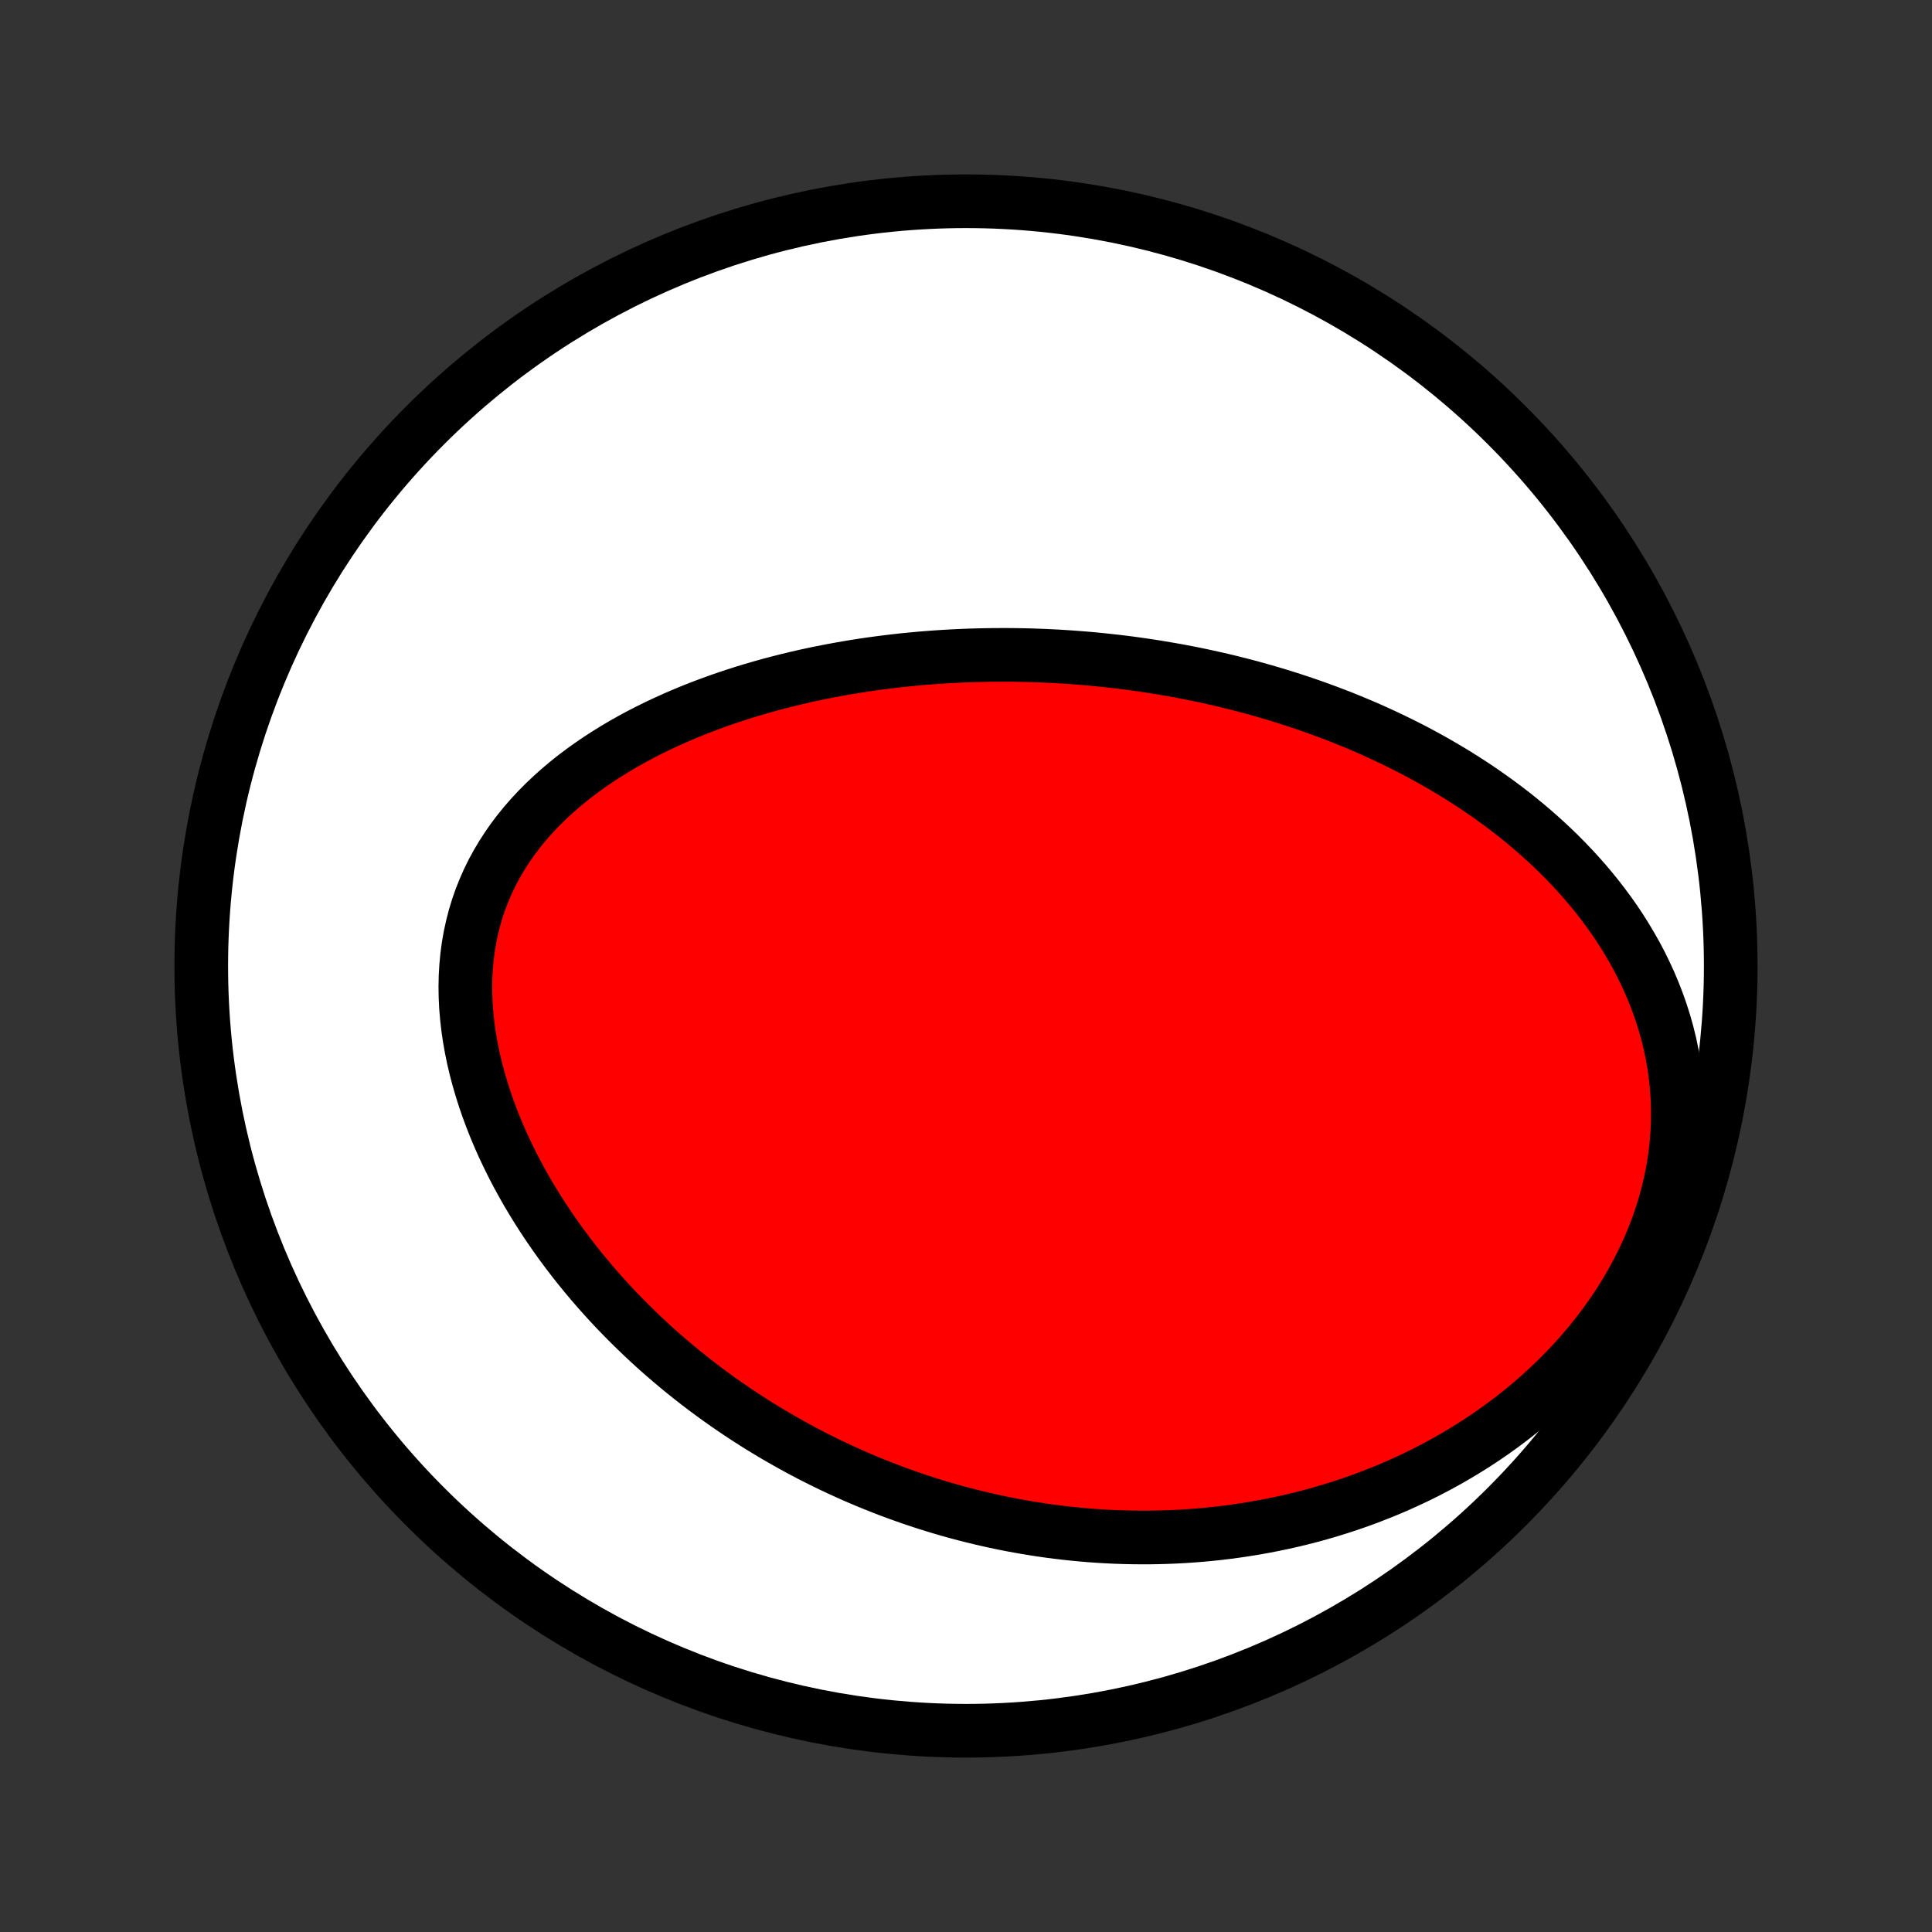 <?xml version="1.0" encoding="utf-8" standalone="no"?>
<!DOCTYPE svg PUBLIC "-//W3C//DTD SVG 1.1//EN"
  "http://www.w3.org/Graphics/SVG/1.1/DTD/svg11.dtd">
<!-- Created with matplotlib (http://matplotlib.org/) -->
<svg height="72pt" version="1.1" viewBox="0 0 72 72" width="72pt" xmlns="http://www.w3.org/2000/svg" xmlns:xlink="http://www.w3.org/1999/xlink">
 <rect x="0" y="0" width="72" height="72" fill="#333333" stroke="none"/>
 <defs>
  <style type="text/css">
*{stroke-linecap:butt;stroke-linejoin:round;}
  </style>
 </defs>
 <g id="figure_1">
  <g id="patch_1">
   <path d="
M0 72
L72 72
L72 0
L0 0
z
" style="fill:none;"/>
  </g>
  <g id="axes_1">
   <g id="PatchCollection_1">
    <defs>
     <path d="
M36 -7.5
C43.558 -7.5 50.808 -10.503 56.153 -15.848
C61.497 -21.192 64.5 -28.442 64.5 -36
C64.5 -43.558 61.497 -50.808 56.153 -56.153
C50.808 -61.497 43.558 -64.5 36 -64.5
C28.442 -64.5 21.192 -61.497 15.848 -56.153
C10.503 -50.808 7.5 -43.558 7.5 -36
C7.5 -28.442 10.503 -21.192 15.848 -15.848
C21.192 -10.503 28.442 -7.5 36 -7.5
z
" id="C0_0_a811fe30f3"/>
     <path d="
M43.184 -47.126
L42.92 -47.168
L42.655 -47.208
L42.39 -47.246
L42.124 -47.283
L41.857 -47.317
L41.59 -47.349
L41.322 -47.379
L41.054 -47.408
L40.785 -47.434
L40.515 -47.459
L40.244 -47.481
L39.972 -47.502
L39.7 -47.52
L39.426 -47.537
L39.151 -47.551
L38.876 -47.564
L38.599 -47.574
L38.321 -47.583
L38.043 -47.589
L37.763 -47.593
L37.481 -47.595
L37.199 -47.594
L36.915 -47.592
L36.63 -47.587
L36.343 -47.58
L36.056 -47.571
L35.766 -47.559
L35.476 -47.545
L35.184 -47.528
L34.89 -47.509
L34.595 -47.487
L34.298 -47.463
L34 -47.435
L33.7 -47.406
L33.399 -47.373
L33.096 -47.337
L32.792 -47.298
L32.486 -47.257
L32.179 -47.212
L31.87 -47.164
L31.559 -47.112
L31.248 -47.057
L30.934 -46.999
L30.619 -46.937
L30.303 -46.872
L29.986 -46.803
L29.667 -46.729
L29.347 -46.652
L29.026 -46.571
L28.704 -46.486
L28.381 -46.396
L28.057 -46.301
L27.732 -46.203
L27.407 -46.099
L27.081 -45.991
L26.756 -45.878
L26.43 -45.759
L26.104 -45.636
L25.778 -45.507
L25.453 -45.372
L25.128 -45.232
L24.805 -45.086
L24.483 -44.934
L24.162 -44.776
L23.843 -44.612
L23.526 -44.441
L23.212 -44.264
L22.901 -44.08
L22.594 -43.889
L22.29 -43.692
L21.99 -43.487
L21.695 -43.275
L21.405 -43.056
L21.121 -42.829
L20.843 -42.594
L20.572 -42.352
L20.308 -42.103
L20.052 -41.845
L19.804 -41.58
L19.565 -41.307
L19.336 -41.026
L19.118 -40.738
L18.91 -40.441
L18.713 -40.137
L18.528 -39.826
L18.355 -39.508
L18.195 -39.182
L18.049 -38.849
L17.915 -38.511
L17.795 -38.166
L17.689 -37.815
L17.598 -37.459
L17.52 -37.098
L17.456 -36.732
L17.407 -36.363
L17.372 -35.99
L17.35 -35.614
L17.342 -35.236
L17.348 -34.856
L17.366 -34.475
L17.398 -34.093
L17.441 -33.71
L17.497 -33.327
L17.564 -32.946
L17.642 -32.565
L17.731 -32.185
L17.831 -31.808
L17.94 -31.433
L18.058 -31.06
L18.186 -30.69
L18.322 -30.324
L18.466 -29.961
L18.618 -29.602
L18.777 -29.246
L18.944 -28.895
L19.116 -28.548
L19.295 -28.206
L19.48 -27.868
L19.67 -27.535
L19.866 -27.207
L20.066 -26.884
L20.271 -26.566
L20.48 -26.253
L20.694 -25.945
L20.91 -25.642
L21.131 -25.345
L21.355 -25.052
L21.582 -24.765
L21.812 -24.483
L22.044 -24.206
L22.279 -23.934
L22.516 -23.668
L22.756 -23.406
L22.997 -23.149
L23.241 -22.898
L23.486 -22.651
L23.733 -22.41
L23.981 -22.173
L24.23 -21.94
L24.481 -21.713
L24.733 -21.49
L24.987 -21.272
L25.241 -21.058
L25.496 -20.849
L25.752 -20.644
L26.009 -20.444
L26.267 -20.247
L26.526 -20.055
L26.785 -19.867
L27.045 -19.683
L27.306 -19.503
L27.567 -19.327
L27.829 -19.155
L28.091 -18.987
L28.354 -18.822
L28.617 -18.662
L28.881 -18.504
L29.146 -18.351
L29.411 -18.201
L29.677 -18.054
L29.942 -17.911
L30.209 -17.771
L30.476 -17.635
L30.744 -17.502
L31.012 -17.372
L31.281 -17.246
L31.55 -17.123
L31.82 -17.002
L32.091 -16.885
L32.362 -16.771
L32.634 -16.661
L32.907 -16.553
L33.18 -16.448
L33.454 -16.346
L33.729 -16.248
L34.005 -16.152
L34.281 -16.059
L34.559 -15.969
L34.837 -15.882
L35.116 -15.798
L35.396 -15.717
L35.678 -15.639
L35.96 -15.564
L36.243 -15.492
L36.528 -15.423
L36.813 -15.357
L37.1 -15.293
L37.388 -15.233
L37.677 -15.176
L37.968 -15.122
L38.26 -15.071
L38.553 -15.023
L38.848 -14.978
L39.144 -14.936
L39.442 -14.898
L39.741 -14.863
L40.042 -14.831
L40.345 -14.803
L40.649 -14.777
L40.955 -14.756
L41.262 -14.738
L41.572 -14.723
L41.883 -14.713
L42.196 -14.706
L42.511 -14.703
L42.827 -14.703
L43.146 -14.708
L43.466 -14.717
L43.788 -14.73
L44.113 -14.747
L44.439 -14.769
L44.767 -14.795
L45.098 -14.826
L45.43 -14.861
L45.764 -14.902
L46.1 -14.947
L46.438 -14.998
L46.779 -15.054
L47.121 -15.115
L47.464 -15.182
L47.81 -15.254
L48.158 -15.332
L48.507 -15.417
L48.858 -15.507
L49.21 -15.604
L49.564 -15.708
L49.919 -15.818
L50.276 -15.935
L50.634 -16.059
L50.993 -16.191
L51.352 -16.33
L51.713 -16.476
L52.074 -16.631
L52.435 -16.793
L52.797 -16.963
L53.158 -17.142
L53.519 -17.33
L53.88 -17.526
L54.239 -17.731
L54.597 -17.945
L54.954 -18.168
L55.309 -18.401
L55.662 -18.643
L56.011 -18.895
L56.358 -19.156
L56.701 -19.427
L57.04 -19.708
L57.374 -19.998
L57.704 -20.299
L58.027 -20.609
L58.344 -20.929
L58.655 -21.258
L58.958 -21.597
L59.253 -21.946
L59.539 -22.303
L59.815 -22.669
L60.082 -23.044
L60.338 -23.427
L60.582 -23.817
L60.814 -24.215
L61.034 -24.62
L61.24 -25.031
L61.433 -25.447
L61.611 -25.869
L61.774 -26.294
L61.922 -26.724
L62.054 -27.156
L62.17 -27.591
L62.27 -28.026
L62.354 -28.463
L62.421 -28.899
L62.472 -29.335
L62.507 -29.769
L62.525 -30.2
L62.528 -30.629
L62.515 -31.055
L62.487 -31.476
L62.444 -31.892
L62.387 -32.304
L62.316 -32.71
L62.232 -33.111
L62.135 -33.505
L62.026 -33.892
L61.905 -34.273
L61.773 -34.648
L61.631 -35.015
L61.479 -35.375
L61.318 -35.727
L61.148 -36.073
L60.97 -36.411
L60.784 -36.741
L60.591 -37.064
L60.392 -37.38
L60.186 -37.689
L59.974 -37.99
L59.757 -38.284
L59.535 -38.571
L59.309 -38.851
L59.078 -39.124
L58.843 -39.39
L58.605 -39.65
L58.363 -39.903
L58.119 -40.15
L57.872 -40.39
L57.622 -40.624
L57.37 -40.852
L57.117 -41.074
L56.861 -41.29
L56.604 -41.501
L56.346 -41.706
L56.086 -41.905
L55.825 -42.099
L55.563 -42.288
L55.301 -42.472
L55.038 -42.652
L54.774 -42.826
L54.509 -42.995
L54.245 -43.161
L53.98 -43.321
L53.715 -43.477
L53.449 -43.63
L53.184 -43.778
L52.918 -43.922
L52.653 -44.062
L52.388 -44.198
L52.122 -44.33
L51.857 -44.459
L51.592 -44.584
L51.327 -44.706
L51.063 -44.825
L50.798 -44.94
L50.534 -45.052
L50.27 -45.161
L50.007 -45.267
L49.743 -45.369
L49.48 -45.469
L49.217 -45.566
L48.954 -45.661
L48.691 -45.752
L48.429 -45.841
L48.167 -45.927
L47.905 -46.011
L47.643 -46.092
L47.381 -46.171
L47.119 -46.247
L46.857 -46.321
L46.596 -46.393
L46.334 -46.462
L46.072 -46.529
L45.811 -46.594
L45.549 -46.657
L45.287 -46.717
L45.025 -46.775
L44.763 -46.832
L44.501 -46.886
L44.238 -46.938
L43.975 -46.988
L43.712 -47.036
z
" id="C0_1_910889d30e"/>
    </defs>
    <g clip-path="url(#p1bffca34e9)">
     <use style="fill:#ffffff;stroke:#000000;stroke-width:2.0;" x="0.0" xlink:href="#C0_0_a811fe30f3" y="72.0"/>
    </g>
    <g clip-path="url(#p1bffca34e9)">
     <use style="fill:#ff0000;stroke:#000000;stroke-width:2.0;" x="0.0" xlink:href="#C0_1_910889d30e" y="72.0"/>
    </g>
   </g>
  </g>
 </g>
 <defs>
  <clipPath id="p1bffca34e9">
   <rect height="72.0" width="72.0" x="0.0" y="0.0"/>
  </clipPath>
 </defs>
</svg>
